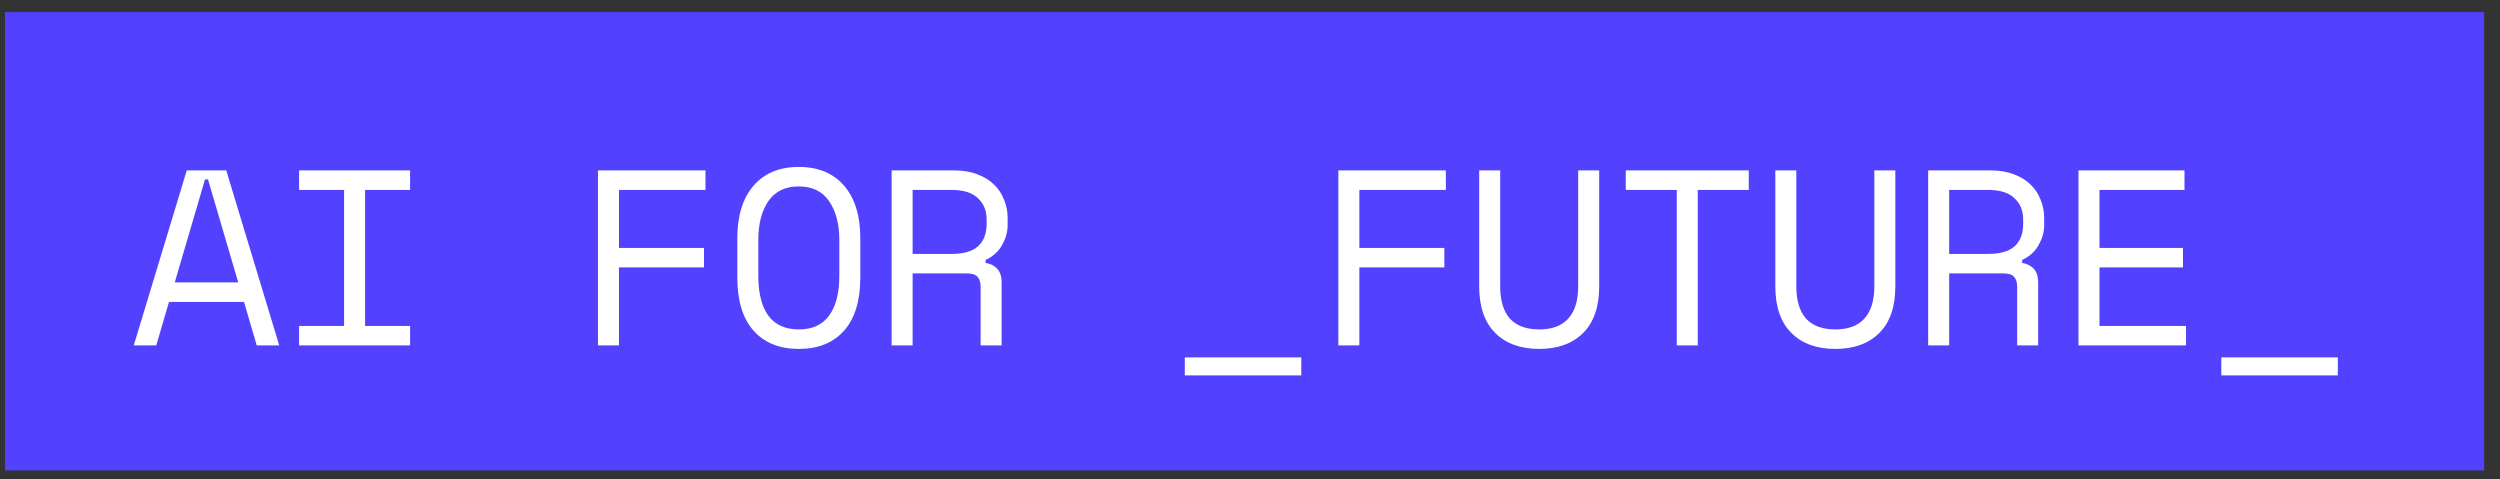 <svg width="120" height="23" viewBox="0 0 120 23" fill="none" xmlns="http://www.w3.org/2000/svg">
<rect x="0" y="0" width="120" height="23" fill="#333333" stroke="none"/>
<rect width="119" height="22" transform="translate(0.24 0.58)" fill="#5241FF"/>
<path d="M11.712 14.492H8.112L7.5 16.58H6.42L8.964 8.18H10.86L13.404 16.58H12.324L11.712 14.492ZM9.84 8.612L8.388 13.556H11.436L9.984 8.612H9.84ZM14.356 8.18H19.684V9.116H17.524V15.644H19.684V16.58H14.356V15.644H16.516V9.116H14.356V8.18ZM28.703 8.18H33.863V9.116H29.711V11.9H33.791V12.836H29.711V16.58H28.703V8.18ZM35.391 11.444C35.391 10.356 35.651 9.512 36.171 8.912C36.691 8.312 37.415 8.012 38.343 8.012C39.271 8.012 39.995 8.312 40.515 8.912C41.035 9.512 41.295 10.356 41.295 11.444V13.316C41.295 14.436 41.035 15.288 40.515 15.872C39.995 16.456 39.271 16.748 38.343 16.748C37.415 16.748 36.691 16.456 36.171 15.872C35.651 15.288 35.391 14.436 35.391 13.316V11.444ZM38.343 15.812C38.991 15.812 39.475 15.592 39.795 15.152C40.123 14.704 40.287 14.068 40.287 13.244V11.516C40.287 10.748 40.123 10.128 39.795 9.656C39.475 9.184 38.991 8.948 38.343 8.948C37.695 8.948 37.207 9.184 36.879 9.656C36.559 10.128 36.399 10.748 36.399 11.516V13.244C36.399 14.068 36.559 14.704 36.879 15.152C37.207 15.592 37.695 15.812 38.343 15.812ZM48.078 16.58H47.07V13.772C47.07 13.564 47.022 13.404 46.926 13.292C46.83 13.18 46.662 13.124 46.422 13.124H43.806V16.58H42.798V8.18H45.798C46.23 8.18 46.606 8.244 46.926 8.372C47.246 8.492 47.51 8.656 47.718 8.864C47.934 9.072 48.094 9.316 48.198 9.596C48.31 9.868 48.366 10.156 48.366 10.46V10.82C48.366 11.132 48.278 11.444 48.102 11.756C47.934 12.068 47.67 12.308 47.31 12.476V12.62C47.55 12.66 47.738 12.756 47.874 12.908C48.01 13.06 48.078 13.276 48.078 13.556V16.58ZM43.806 12.188H45.678C46.246 12.188 46.666 12.068 46.938 11.828C47.218 11.58 47.358 11.22 47.358 10.748V10.532C47.358 10.108 47.218 9.768 46.938 9.512C46.666 9.248 46.246 9.116 45.678 9.116H43.806V12.188ZM56.87 17.156H62.462V18.02H56.87V17.156ZM64.241 8.18H69.401V9.116H65.249V11.9H69.329V12.836H65.249V16.58H64.241V8.18ZM72.009 8.18V13.748C72.009 14.428 72.165 14.944 72.477 15.296C72.797 15.64 73.265 15.812 73.881 15.812C74.497 15.812 74.961 15.64 75.273 15.296C75.593 14.944 75.753 14.428 75.753 13.748V8.18H76.761V13.748C76.761 14.724 76.505 15.468 75.993 15.98C75.481 16.492 74.777 16.748 73.881 16.748C72.985 16.748 72.281 16.492 71.769 15.98C71.257 15.468 71.001 14.724 71.001 13.748V8.18H72.009ZM78.037 8.18H83.941V9.116H81.493V16.58H80.485V9.116H78.037V8.18ZM86.224 8.18V13.748C86.224 14.428 86.38 14.944 86.692 15.296C87.012 15.64 87.48 15.812 88.096 15.812C88.712 15.812 89.176 15.64 89.488 15.296C89.808 14.944 89.968 14.428 89.968 13.748V8.18H90.976V13.748C90.976 14.724 90.72 15.468 90.208 15.98C89.696 16.492 88.992 16.748 88.096 16.748C87.2 16.748 86.496 16.492 85.984 15.98C85.472 15.468 85.216 14.724 85.216 13.748V8.18H86.224ZM97.832 16.58H96.824V13.772C96.824 13.564 96.776 13.404 96.68 13.292C96.584 13.18 96.416 13.124 96.176 13.124H93.56V16.58H92.552V8.18H95.552C95.984 8.18 96.36 8.244 96.68 8.372C97 8.492 97.264 8.656 97.472 8.864C97.688 9.072 97.848 9.316 97.952 9.596C98.064 9.868 98.12 10.156 98.12 10.46V10.82C98.12 11.132 98.032 11.444 97.856 11.756C97.688 12.068 97.424 12.308 97.064 12.476V12.62C97.304 12.66 97.492 12.756 97.628 12.908C97.764 13.06 97.832 13.276 97.832 13.556V16.58ZM93.56 12.188H95.432C96 12.188 96.42 12.068 96.692 11.828C96.972 11.58 97.112 11.22 97.112 10.748V10.532C97.112 10.108 96.972 9.768 96.692 9.512C96.42 9.248 96 9.116 95.432 9.116H93.56V12.188ZM99.767 8.18H104.856V9.116H100.776V11.9H104.784V12.836H100.776V15.644H104.928V16.58H99.767V8.18ZM106.623 17.156H112.215V18.02H106.623V17.156Z" fill="white"/>
</svg>

